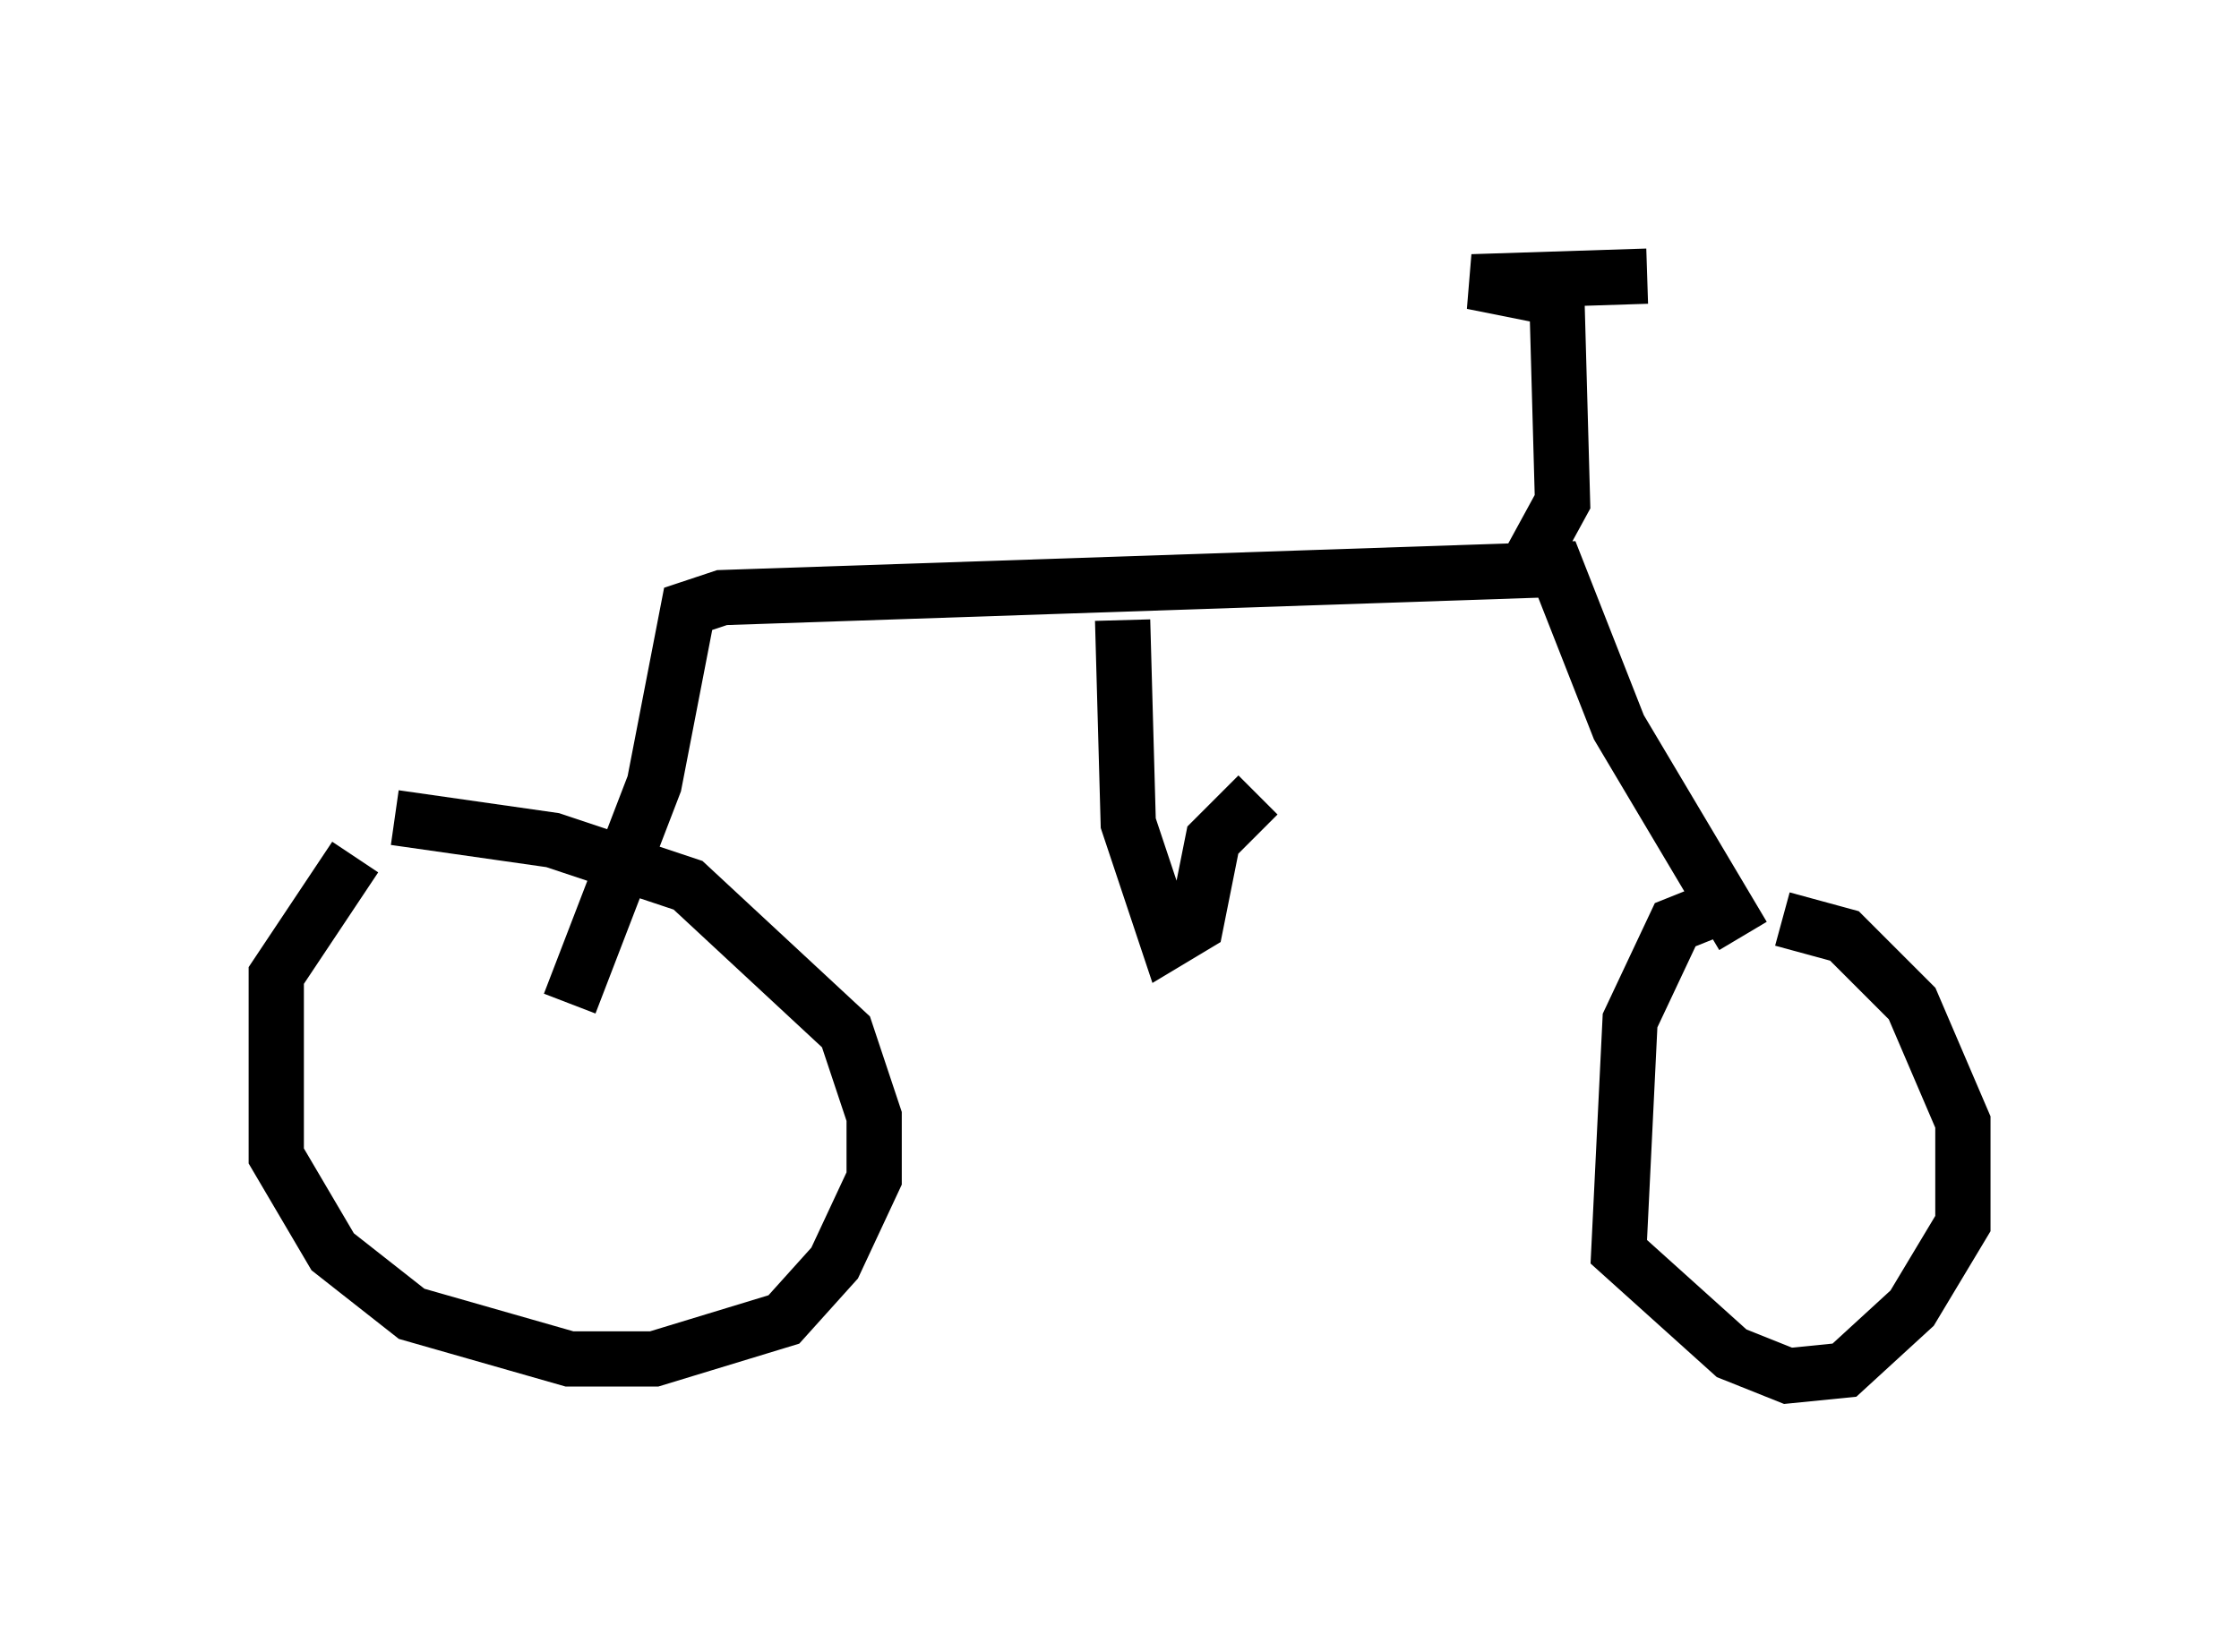 <?xml version="1.0" encoding="utf-8" ?>
<svg baseProfile="full" height="29.906" version="1.1" width="40.523" xmlns="http://www.w3.org/2000/svg" xmlns:ev="http://www.w3.org/2001/xml-events" xmlns:xlink="http://www.w3.org/1999/xlink"><defs /><rect fill="white" height="29.906" width="40.523" x="0" y="0" /><path d="M7.45, 14.8 m-1.021, 0.715 l-1.429, 2.144 0.0, 3.267 l1.021, 1.735 1.429, 1.123 l2.858, 0.817 1.531, 0.0 l2.348, -0.715 0.919, -1.021 l0.715, -1.531 0.0, -1.123 l-0.51, -1.531 -2.858, -2.654 l-2.45, -0.817 -2.858, -0.408 m23.684, 1.735 l-0.51, 0.204 -0.817, 1.735 l-0.204, 4.185 2.042, 1.838 l1.021, 0.408 1.021, -0.102 l1.225, -1.123 0.919, -1.531 l0.0, -1.838 -0.919, -2.144 l-1.225, -1.225 -1.123, -0.306 m-21.948, 1.531 l1.531, -3.981 0.613, -3.165 l0.613, -0.204 15.109, -0.51 l1.123, 2.858 2.246, 3.777 m-3.879, -6.738 l0.613, -1.123 -0.102, -3.675 l-1.531, -0.306 3.165, -0.102 m-9.494, 6.227 l0.102, 3.675 0.715, 2.144 l0.51, -0.306 0.306, -1.531 l0.817, -0.817 " fill="none" stroke="black" stroke-width="1" /></svg>
